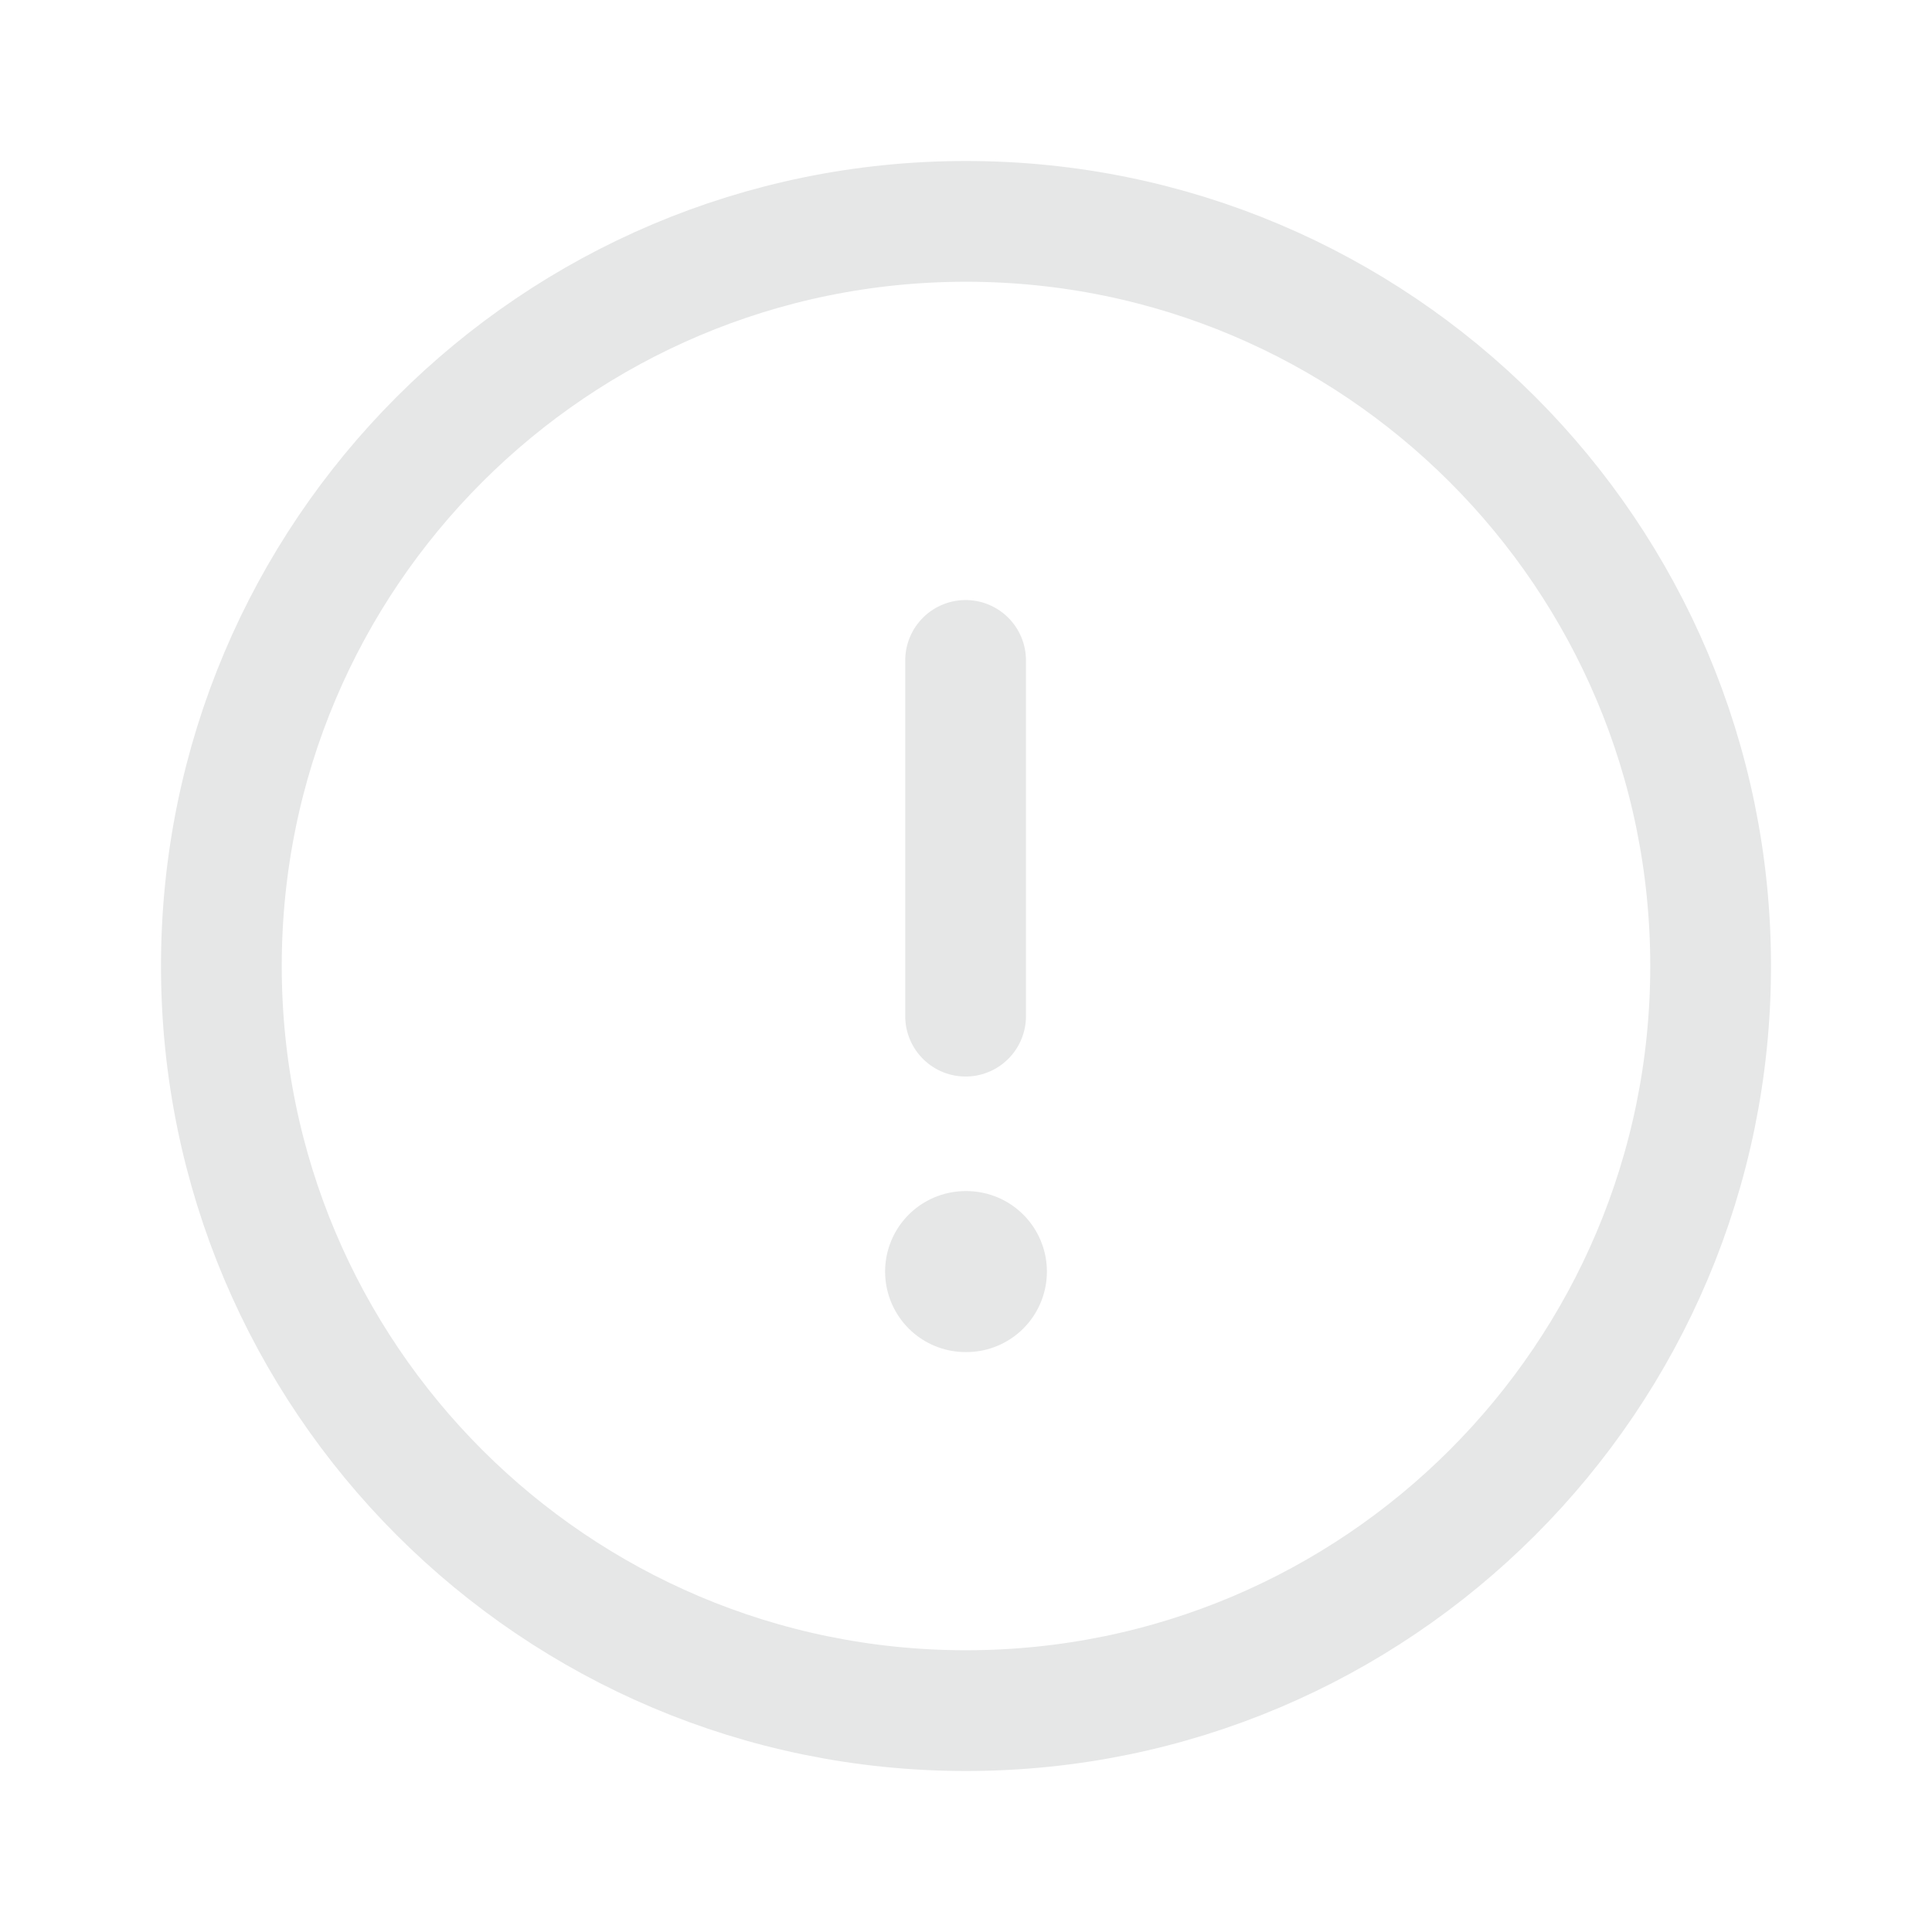 <svg width="24" height="24" viewBox="0 0 24 24" fill="none" xmlns="http://www.w3.org/2000/svg">
<path fill-rule="evenodd" clip-rule="evenodd" d="M12 2.75C17.108 2.75 21.25 6.891 21.25 12C21.25 17.108 17.108 21.25 12 21.25C6.891 21.25 2.75 17.108 2.75 12C2.75 6.891 6.891 2.75 12 2.75Z" stroke="#e6e7e7" stroke-width="1.5" stroke-linecap="round" stroke-linejoin="round"/>
<path d="M11.995 8.204V12.623" stroke="#e6e7e7" stroke-width="1.5" stroke-linecap="round" stroke-linejoin="round"/>
<path d="M11.995 15.796H12.005" stroke="#e6e7e7" stroke-width="2" stroke-linecap="round" stroke-linejoin="round"/>
</svg>
